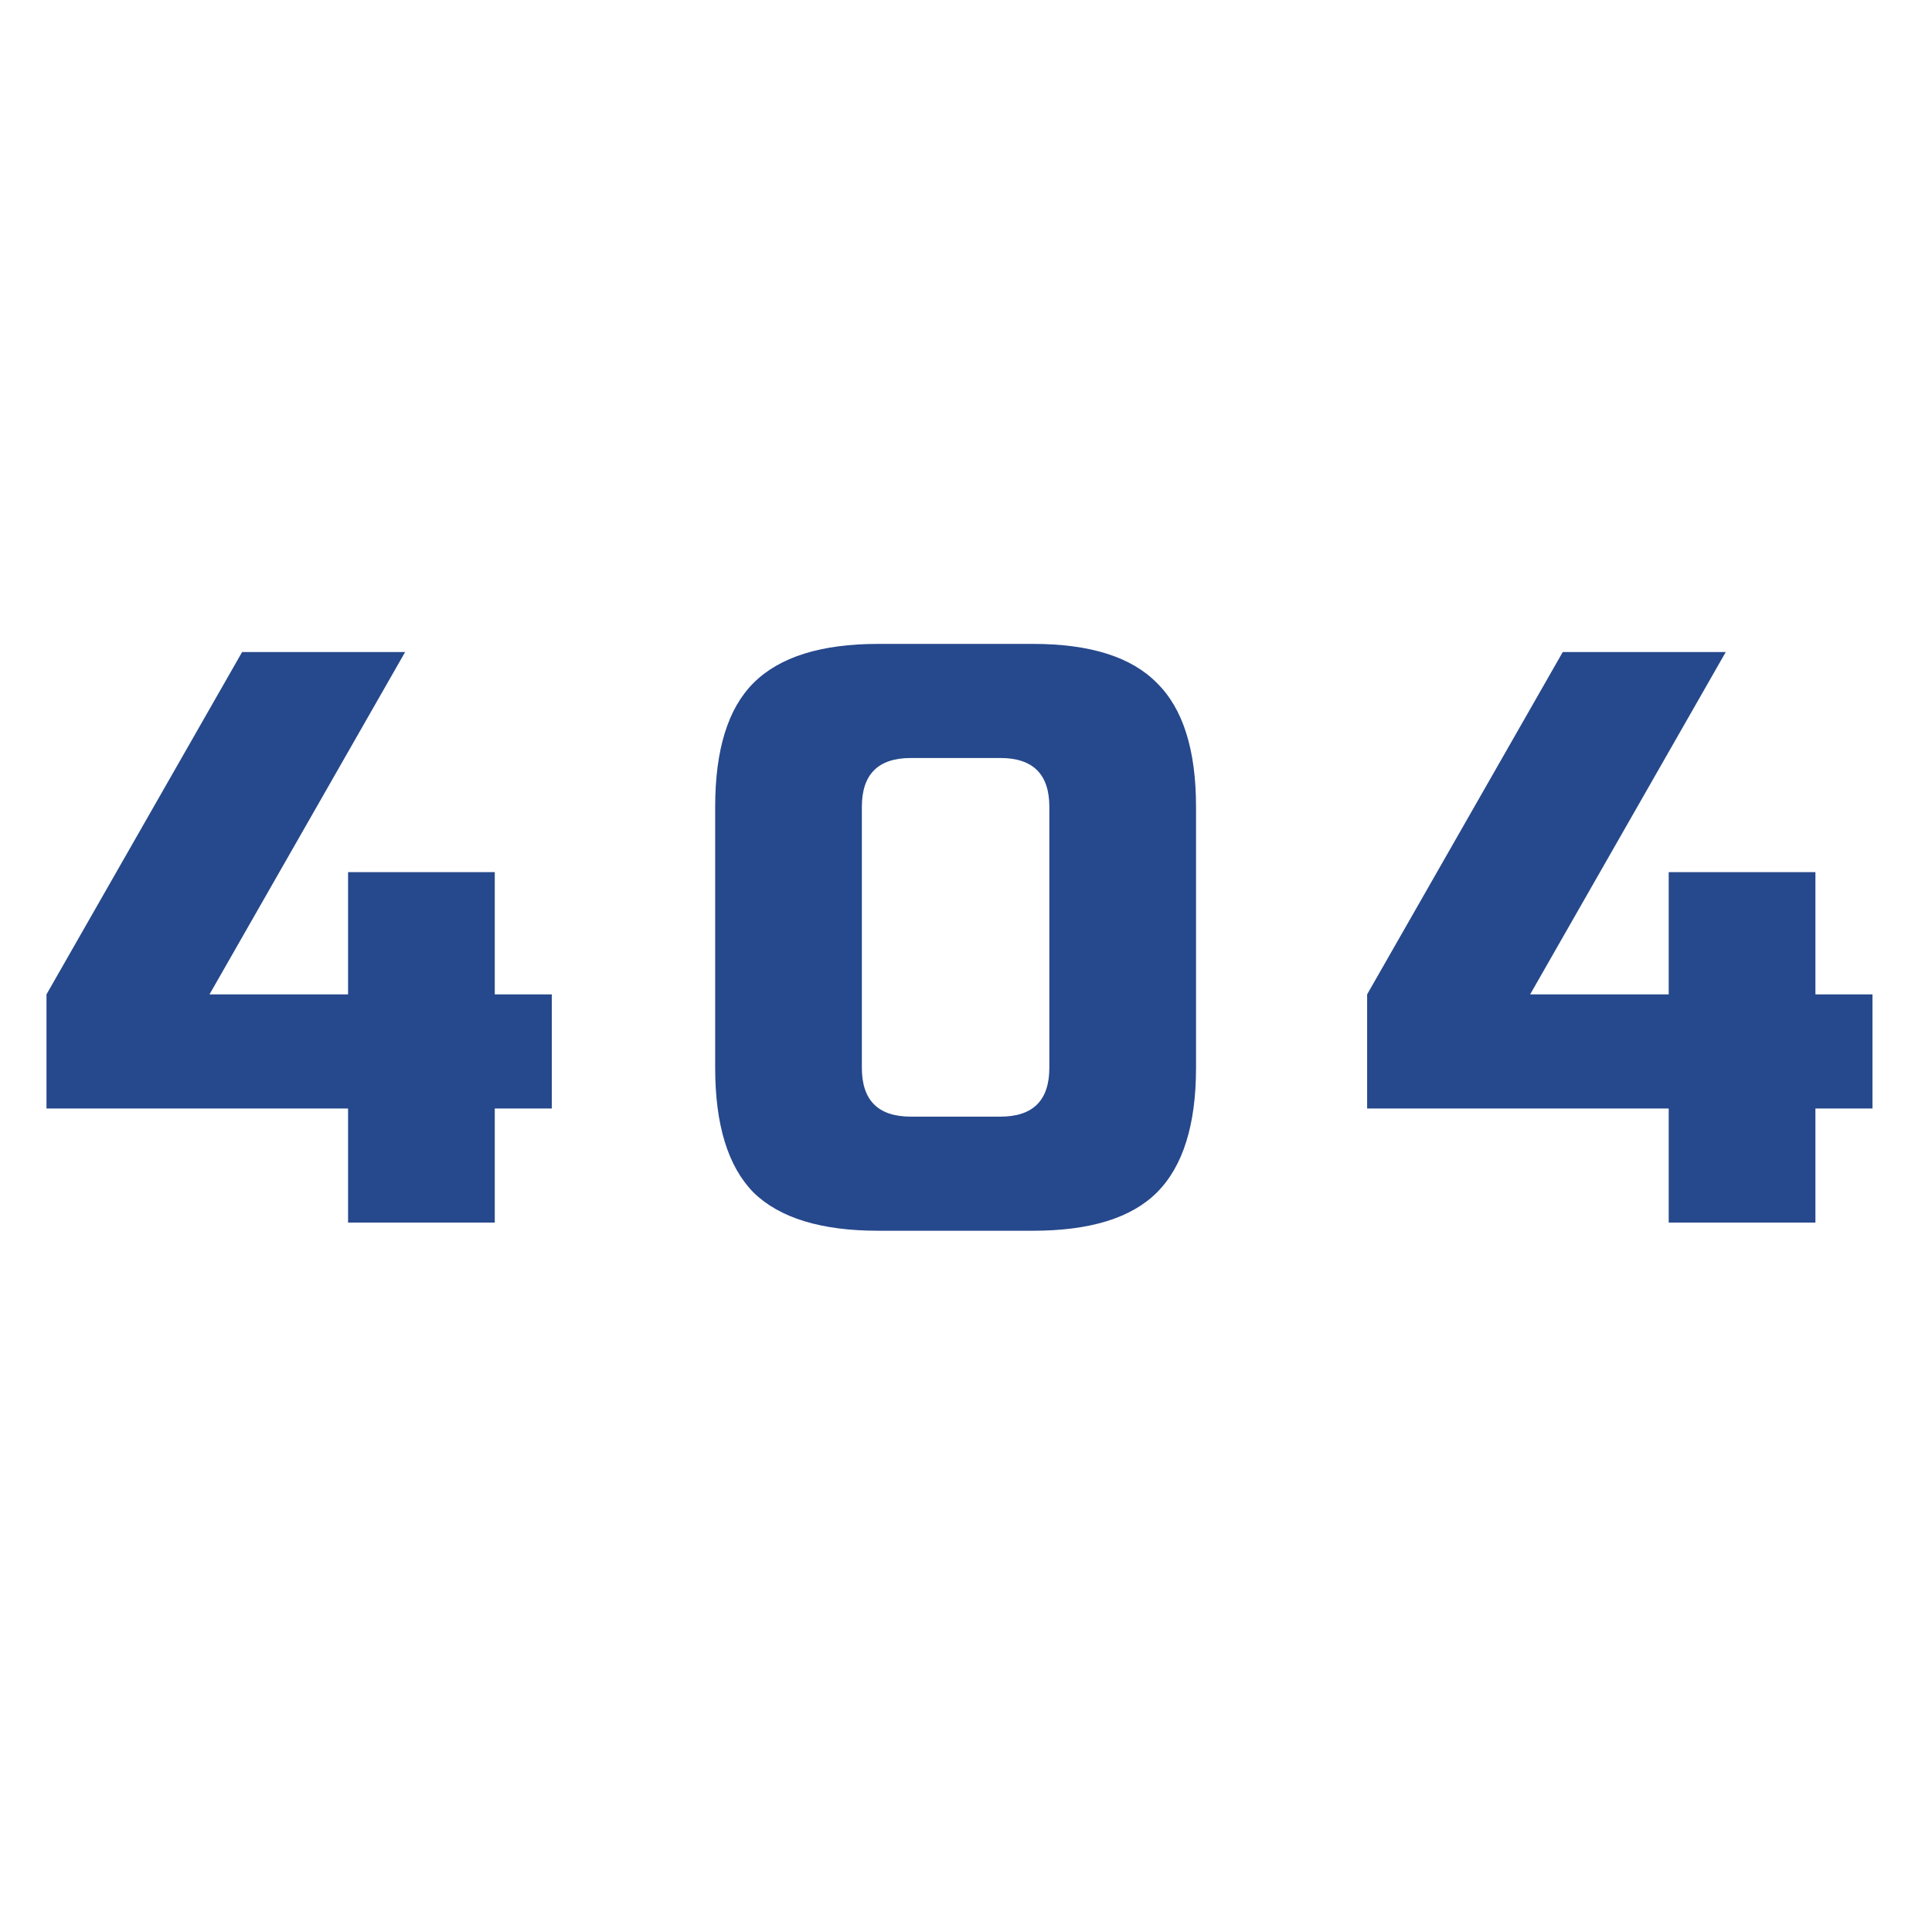 <svg width="64" height="64" viewBox="0 0 64 64" fill="none" xmlns="http://www.w3.org/2000/svg">
<path d="M11.53 36.72H1.54V32.94L8.02 21.6H13.42L6.94 32.94H11.53V28.89H16.39V32.94H18.28V36.72H16.39V40.5H11.53V36.72ZM34.761 26.73C34.761 25.65 34.221 25.11 33.141 25.11H30.171C29.09 25.11 28.55 25.65 28.55 26.73V35.37C28.55 36.45 29.09 36.99 30.171 36.99H33.141C34.221 36.99 34.761 36.45 34.761 35.37V26.73ZM39.62 35.37C39.62 37.26 39.188 38.637 38.325 39.501C37.478 40.347 36.111 40.77 34.221 40.77H29.09C27.201 40.77 25.823 40.347 24.959 39.501C24.113 38.637 23.691 37.26 23.691 35.37V26.73C23.691 24.84 24.113 23.472 24.959 22.626C25.823 21.762 27.201 21.33 29.09 21.33H34.221C36.111 21.33 37.478 21.762 38.325 22.626C39.188 23.472 39.62 24.84 39.62 26.73V35.37ZM55.278 36.72H45.288V32.94L51.768 21.6H57.168L50.688 32.94H55.278V28.89H60.138V32.94H62.028V36.72H60.138V40.5H55.278V36.72Z" fill="#26488C"/>
</svg>

